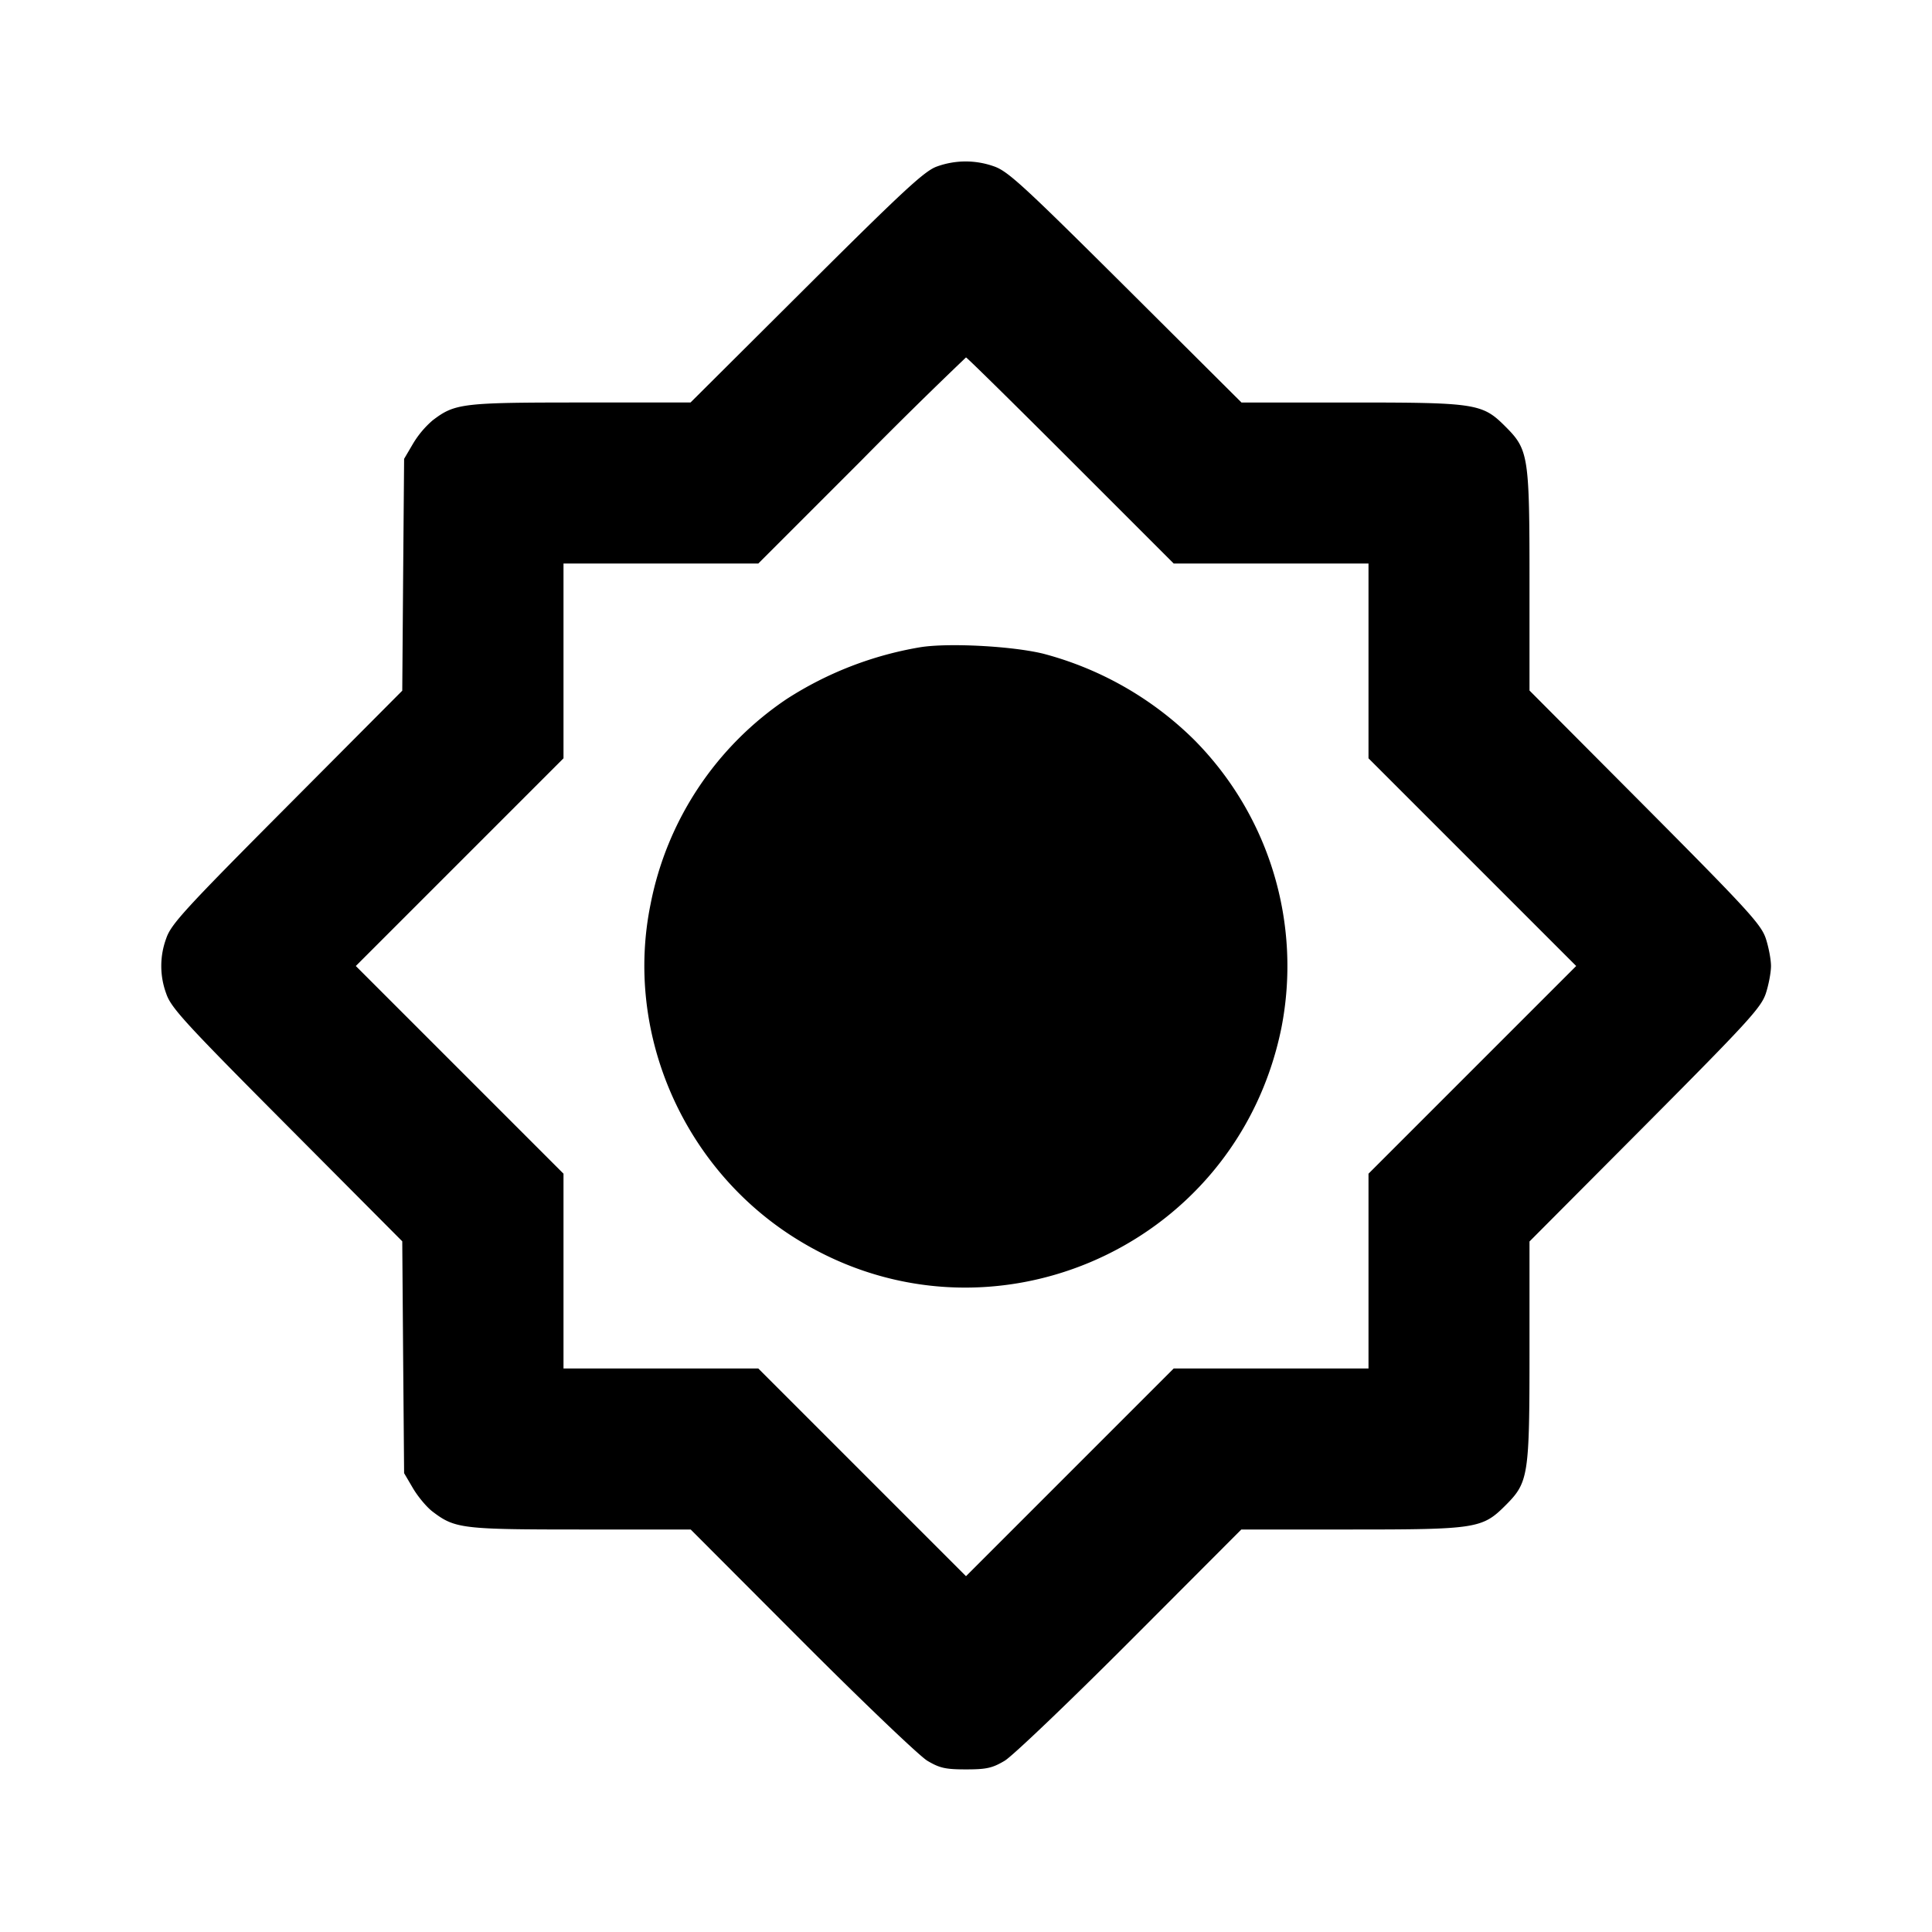 <svg viewBox="0 0 24 24" xmlns="http://www.w3.org/2000/svg"><path d="M11.64 2.068c-.151.052-.409.29-1.621 1.497L8.578 5H7.214c-1.475 0-1.563.011-1.84.222a1.19 1.19 0 0 0-.243.289L5.02 5.7l-.012 1.44-.011 1.44-1.433 1.44c-1.274 1.28-1.44 1.462-1.499 1.637a.987.987 0 0 0 0 .686c.059.175.225.357 1.499 1.637l1.433 1.44.011 1.44.012 1.44.111.189c.061.103.17.234.243.289.277.211.365.222 1.841.222H8.58l1.38 1.383c.759.76 1.461 1.431 1.56 1.49.153.091.226.107.48.107s.327-.016.48-.107c.099-.059.801-.73 1.56-1.49L15.42 19h1.363c1.556 0 1.631-.012 1.918-.299.287-.287.299-.362.299-1.917v-1.362l1.435-1.441c1.275-1.282 1.441-1.463 1.5-1.638.036-.109.065-.263.065-.343 0-.08-.029-.234-.065-.343-.059-.175-.225-.356-1.5-1.638L19 8.578V7.216c0-1.555-.012-1.63-.299-1.917-.287-.287-.362-.299-1.917-.299h-1.362l-1.441-1.435c-1.282-1.275-1.463-1.441-1.638-1.5a1.047 1.047 0 0 0-.703.003M13.3 5.72 14.58 7H17v2.42l1.29 1.29L19.58 12l-1.29 1.29L17 14.58V17h-2.42l-1.29 1.29L12 19.58l-1.29-1.29L9.42 17H7v-2.42l-1.29-1.29L4.42 12l1.29-1.29L7 9.42V7h2.42l1.28-1.28A60.031 60.031 0 0 1 12 4.44c.011 0 .596.576 1.3 1.28m-1.867 2.32a4.407 4.407 0 0 0-1.66.643 3.99 3.99 0 0 0-1.692 2.552c-.32 1.569.38 3.222 1.738 4.108 2.37 1.544 5.532.21 6.099-2.574a3.989 3.989 0 0 0-1.089-3.584 4.178 4.178 0 0 0-1.871-1.065c-.386-.094-1.175-.136-1.525-.08" fill="currentColor" fill-rule="evenodd"/></svg>